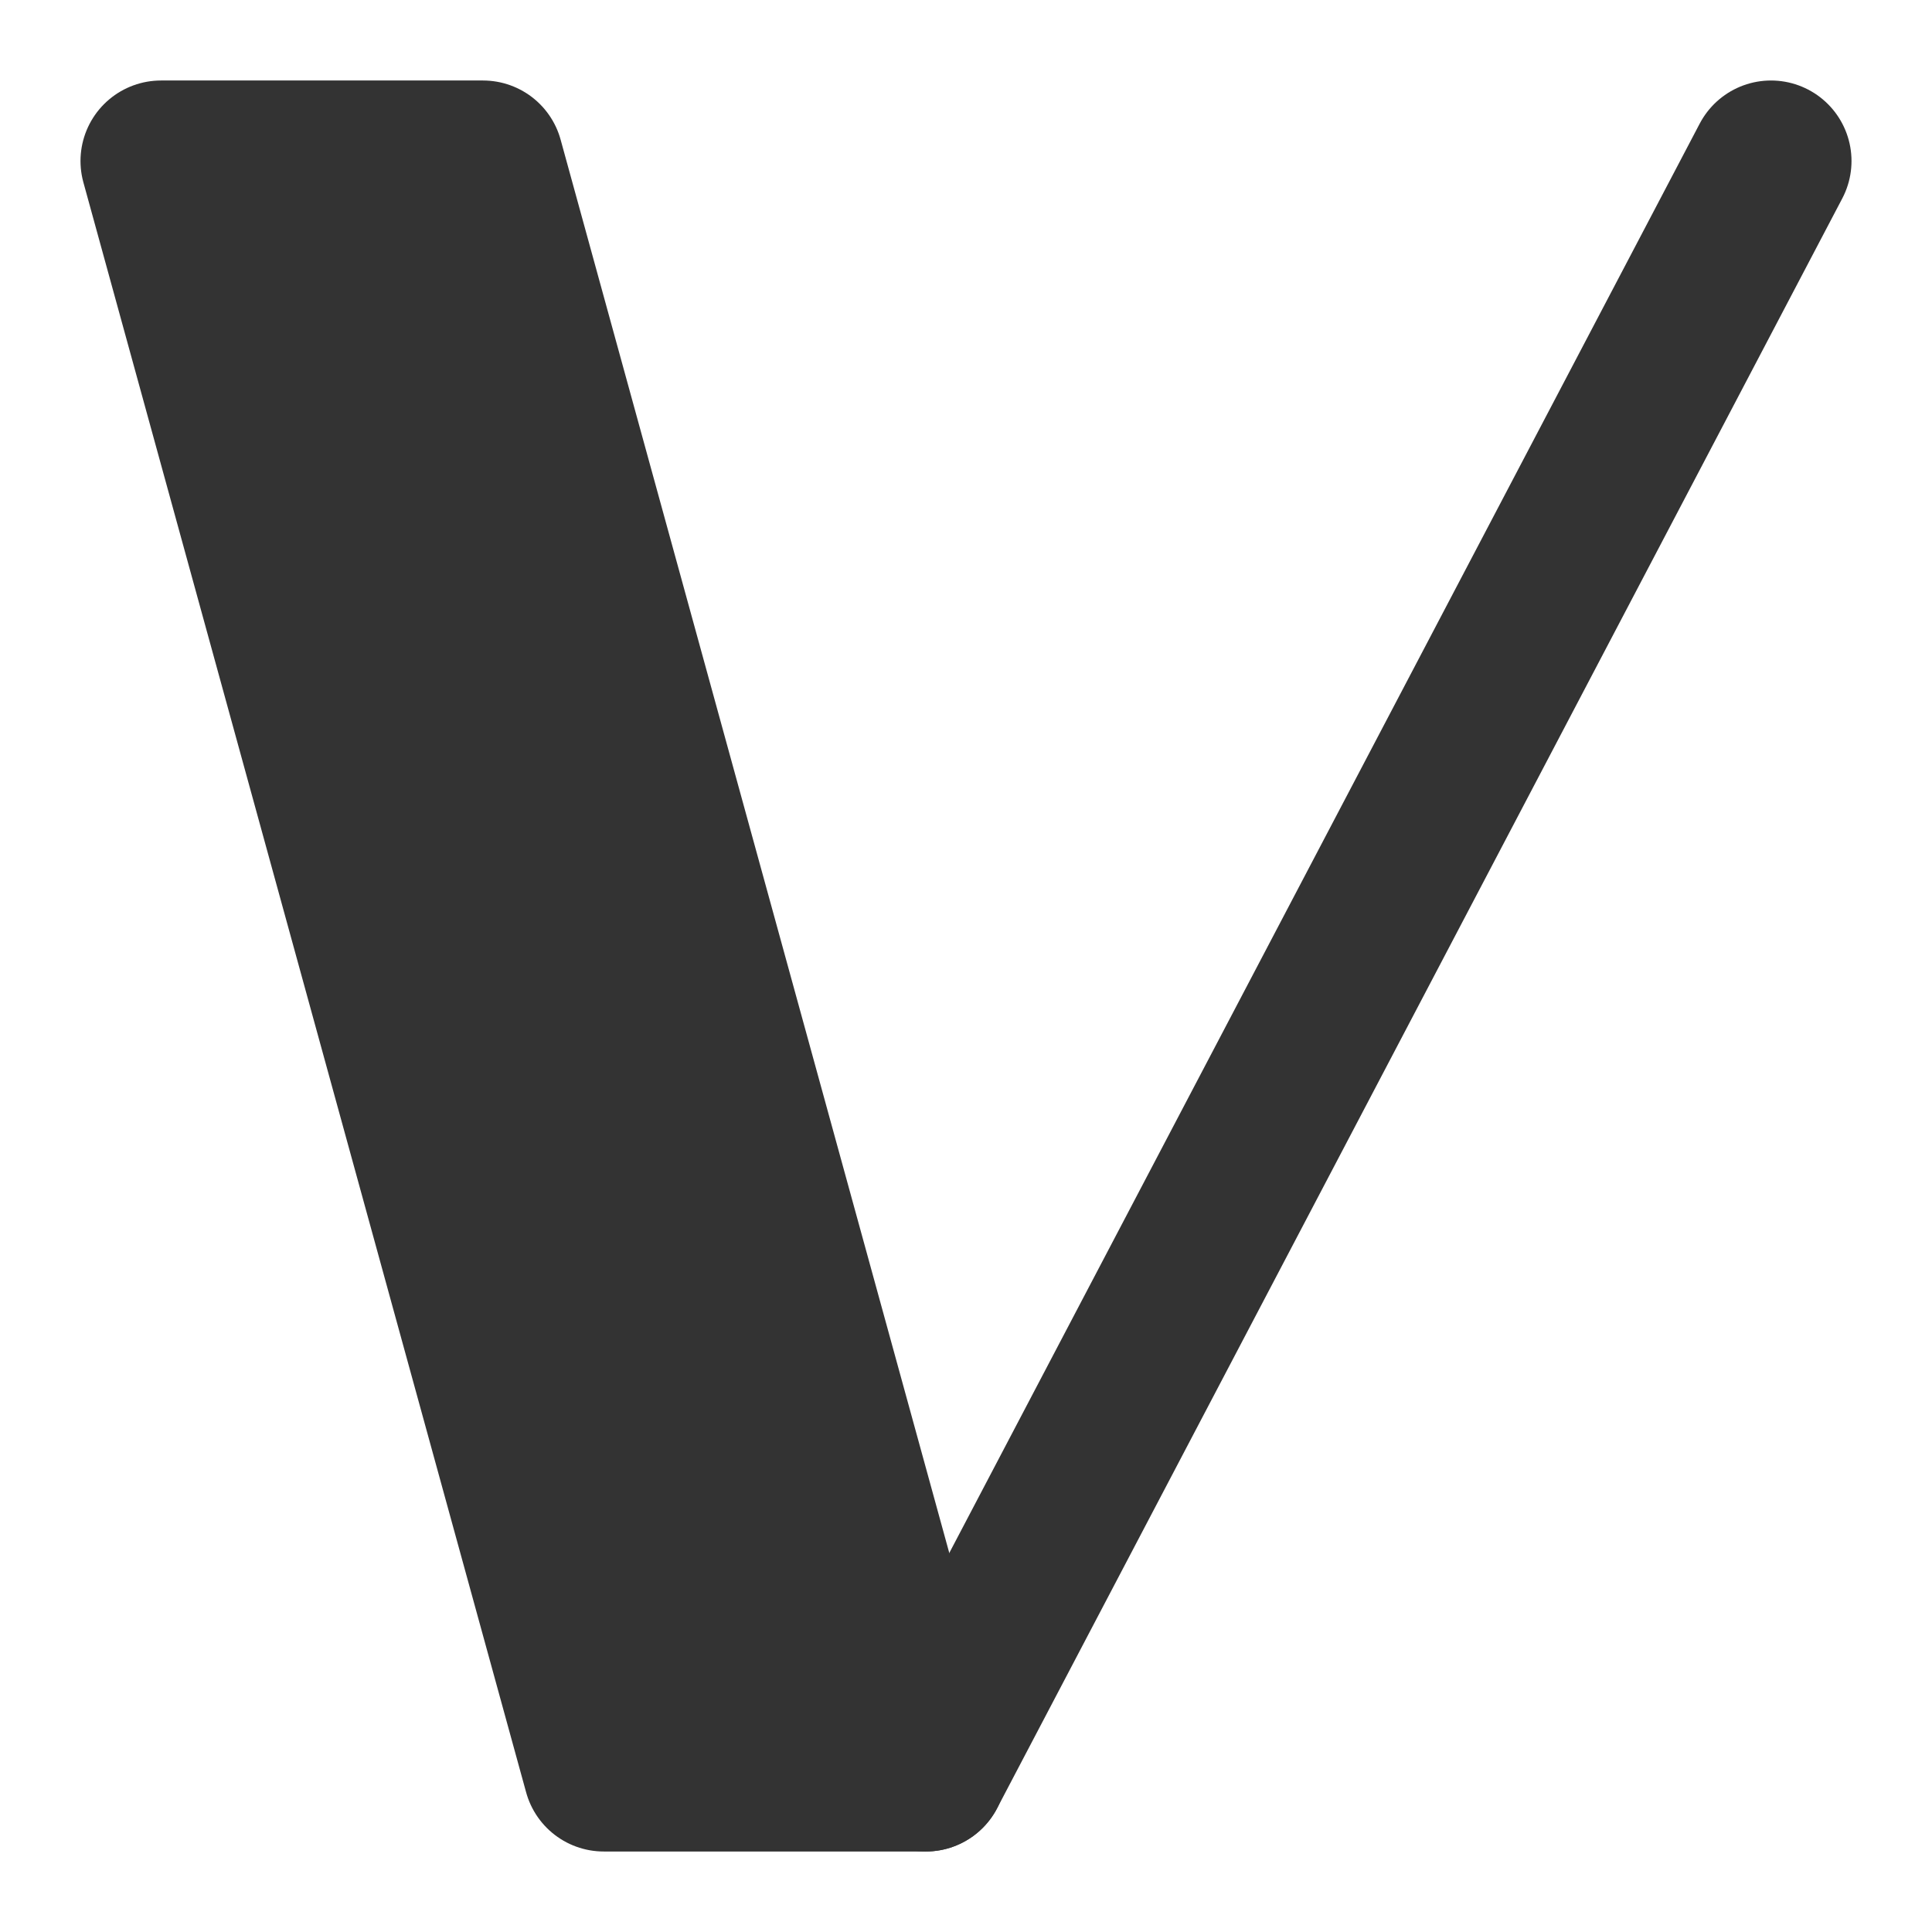 <svg width="24" height="24" viewBox="0 0 24 24" fill="none" xmlns="http://www.w3.org/2000/svg">
<path d="M6 2H2L7.5 22H11.5L6 2Z" fill="#333333" stroke="#333333" stroke-width="2" stroke-linejoin="round"/>
<path d="M11.5 22L22 2" stroke="#333333" stroke-width="2" stroke-linecap="round" stroke-linejoin="round"/>
</svg>
